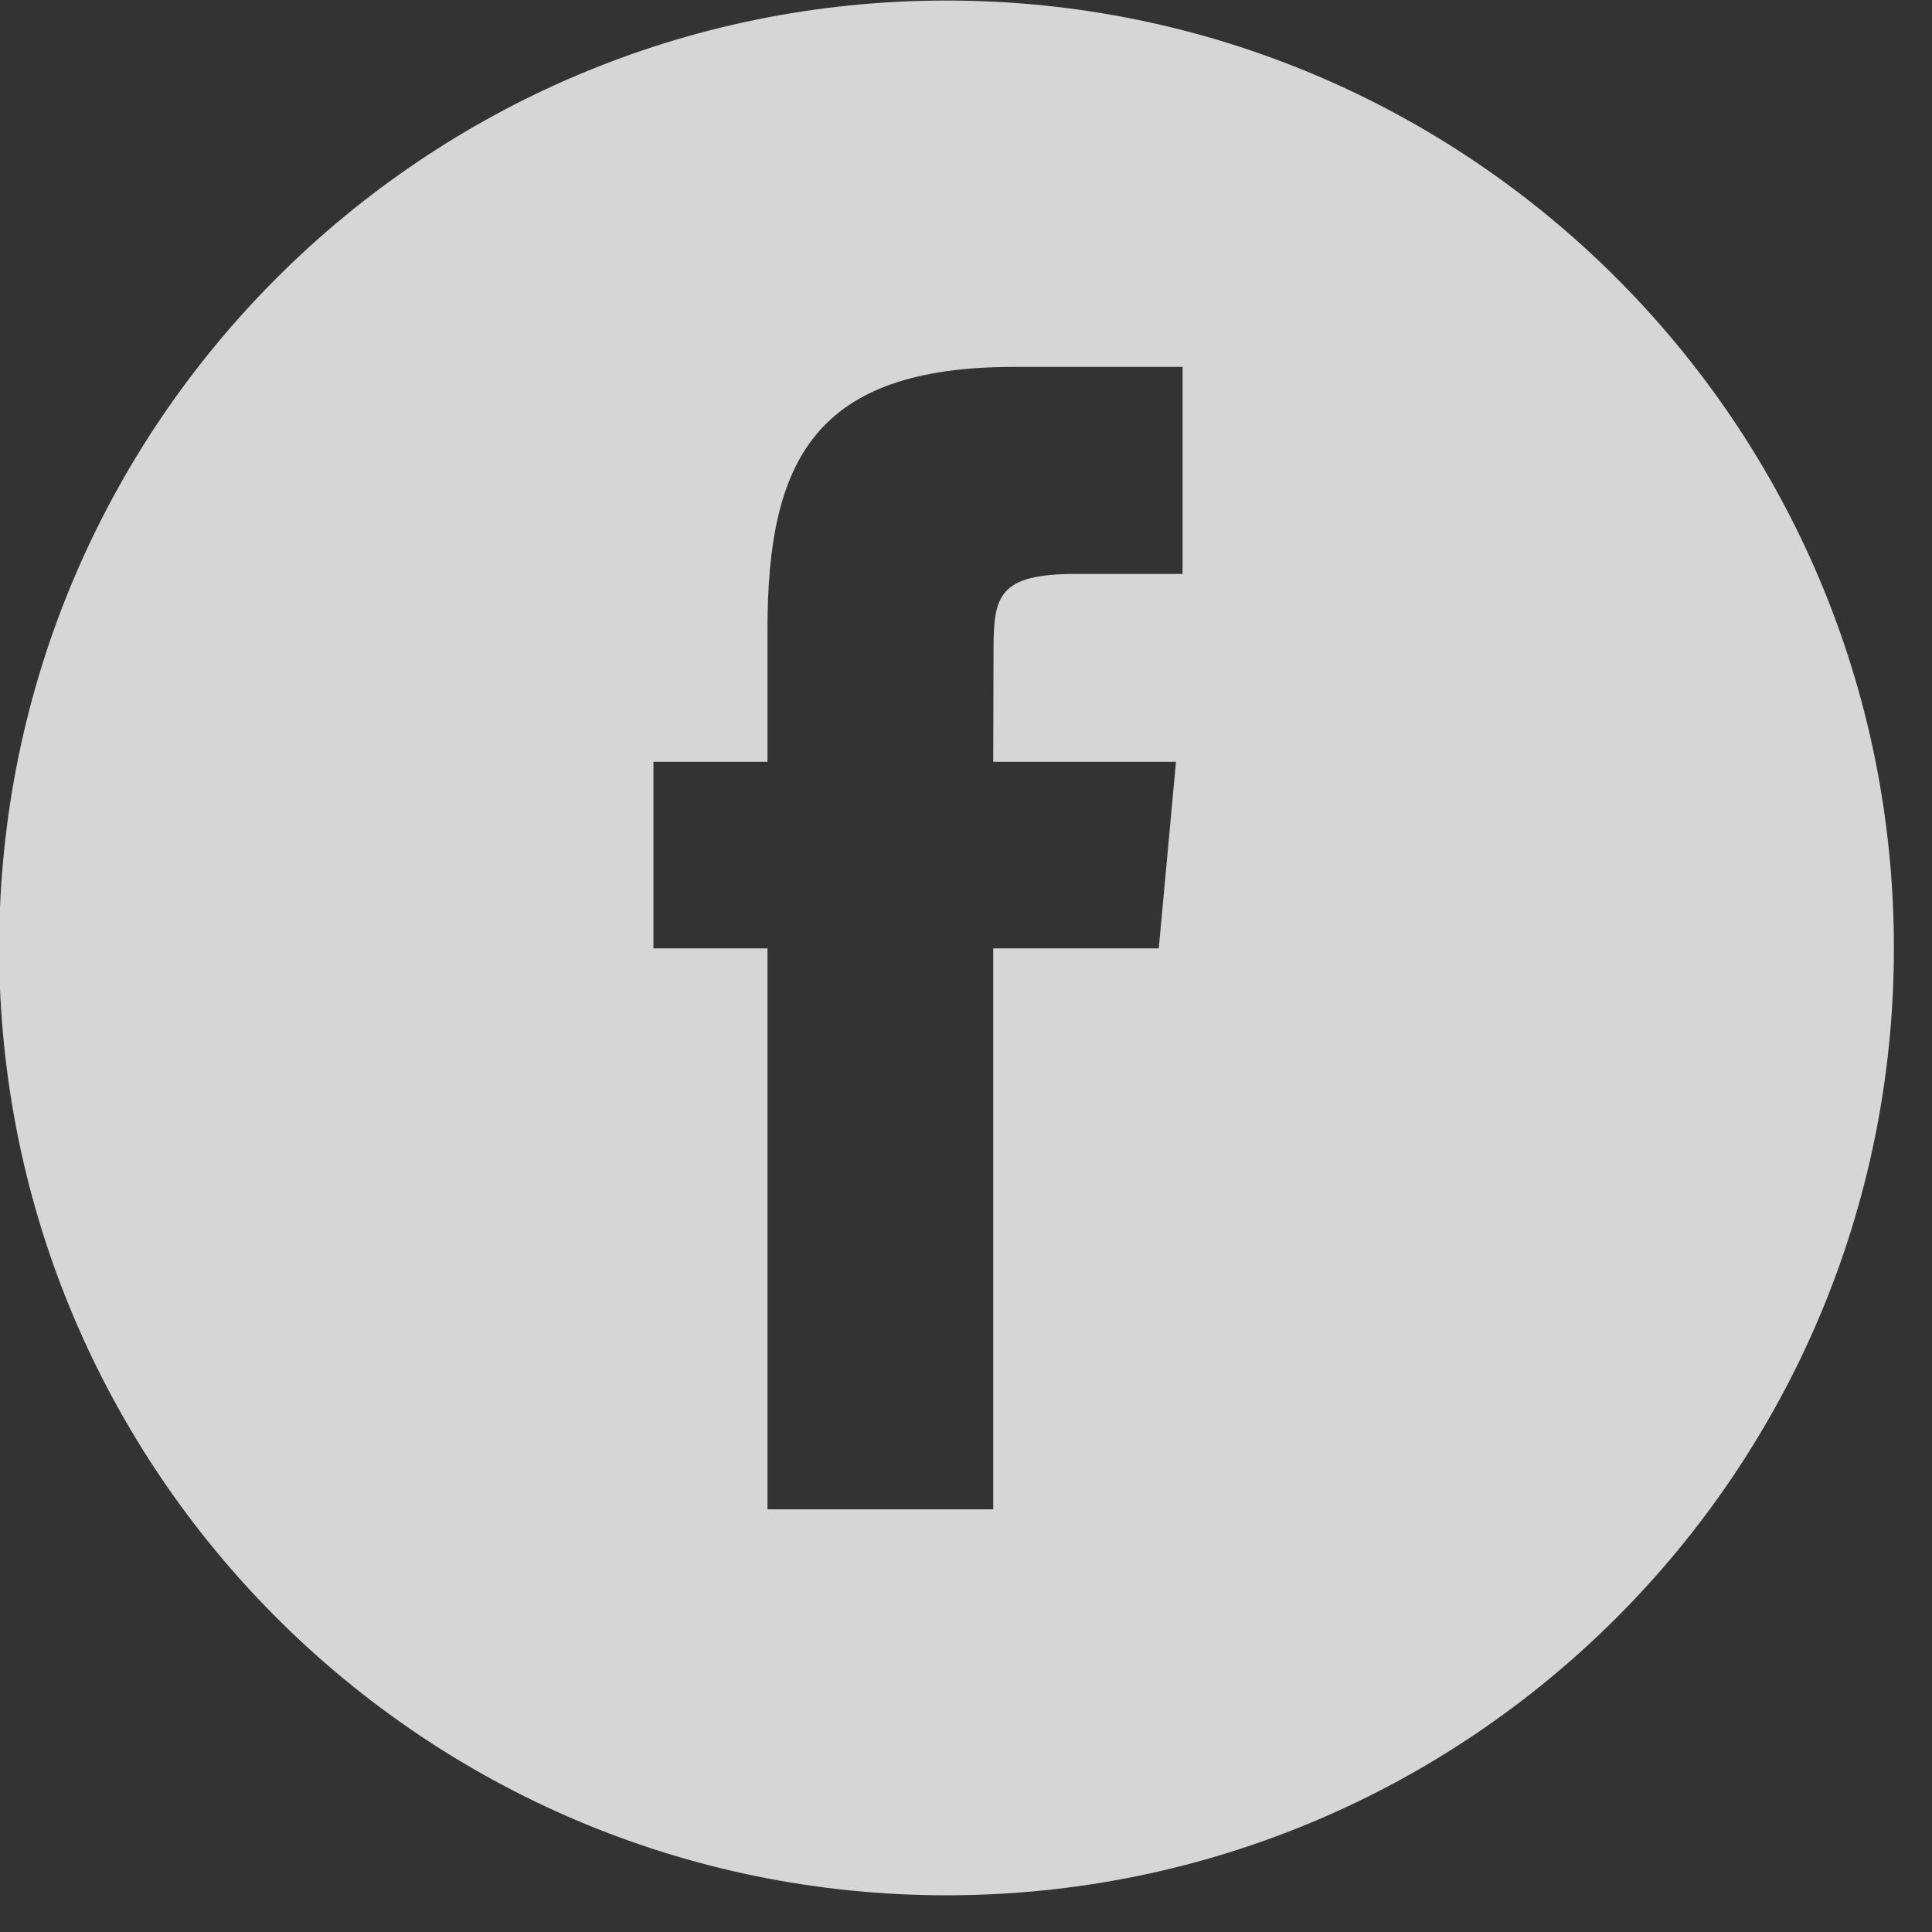 <svg xmlns="http://www.w3.org/2000/svg" xmlns:xlink="http://www.w3.org/1999/xlink" preserveAspectRatio="xMidYMid" width="32" height="32" viewBox="0 0 32 32">
  <rect x="0" y="0" width="32" height="32" fill="#333333" stroke="none"/>
  <defs>
    <style>

      .cls-2 {
        fill: #ffffff;
        opacity: 0.8;
      }
    </style>
  </defs>
  <path d="M15.677,31.392 C7.011,31.392 -0.014,24.367 -0.014,15.701 C-0.014,7.034 7.011,0.009 15.677,0.009 C24.344,0.009 31.369,7.034 31.369,15.701 C31.369,24.367 24.344,31.392 15.677,31.392 ZM19.587,6.077 C19.587,6.077 16.794,6.077 16.794,6.077 C13.500,6.077 12.712,7.623 12.712,10.420 C12.712,10.420 12.712,12.618 12.712,12.618 C12.712,12.618 10.823,12.618 10.823,12.618 C10.823,12.618 10.823,15.708 10.823,15.708 C10.823,15.708 12.712,15.708 12.712,15.708 C12.712,15.708 12.712,24.999 12.712,24.999 C12.712,24.999 16.451,24.999 16.451,24.999 C16.451,24.999 16.451,15.708 16.451,15.708 C16.451,15.708 19.193,15.708 19.193,15.708 C19.193,15.708 19.478,12.618 19.478,12.618 C19.478,12.618 16.451,12.618 16.451,12.618 C16.451,12.618 16.456,10.762 16.456,10.762 C16.456,9.868 16.540,9.506 17.823,9.506 C17.823,9.506 19.587,9.506 19.587,9.506 C19.587,9.506 19.587,6.077 19.587,6.077 Z" id="path-1" class="cls-2" fill-rule="evenodd"/>
</svg>
